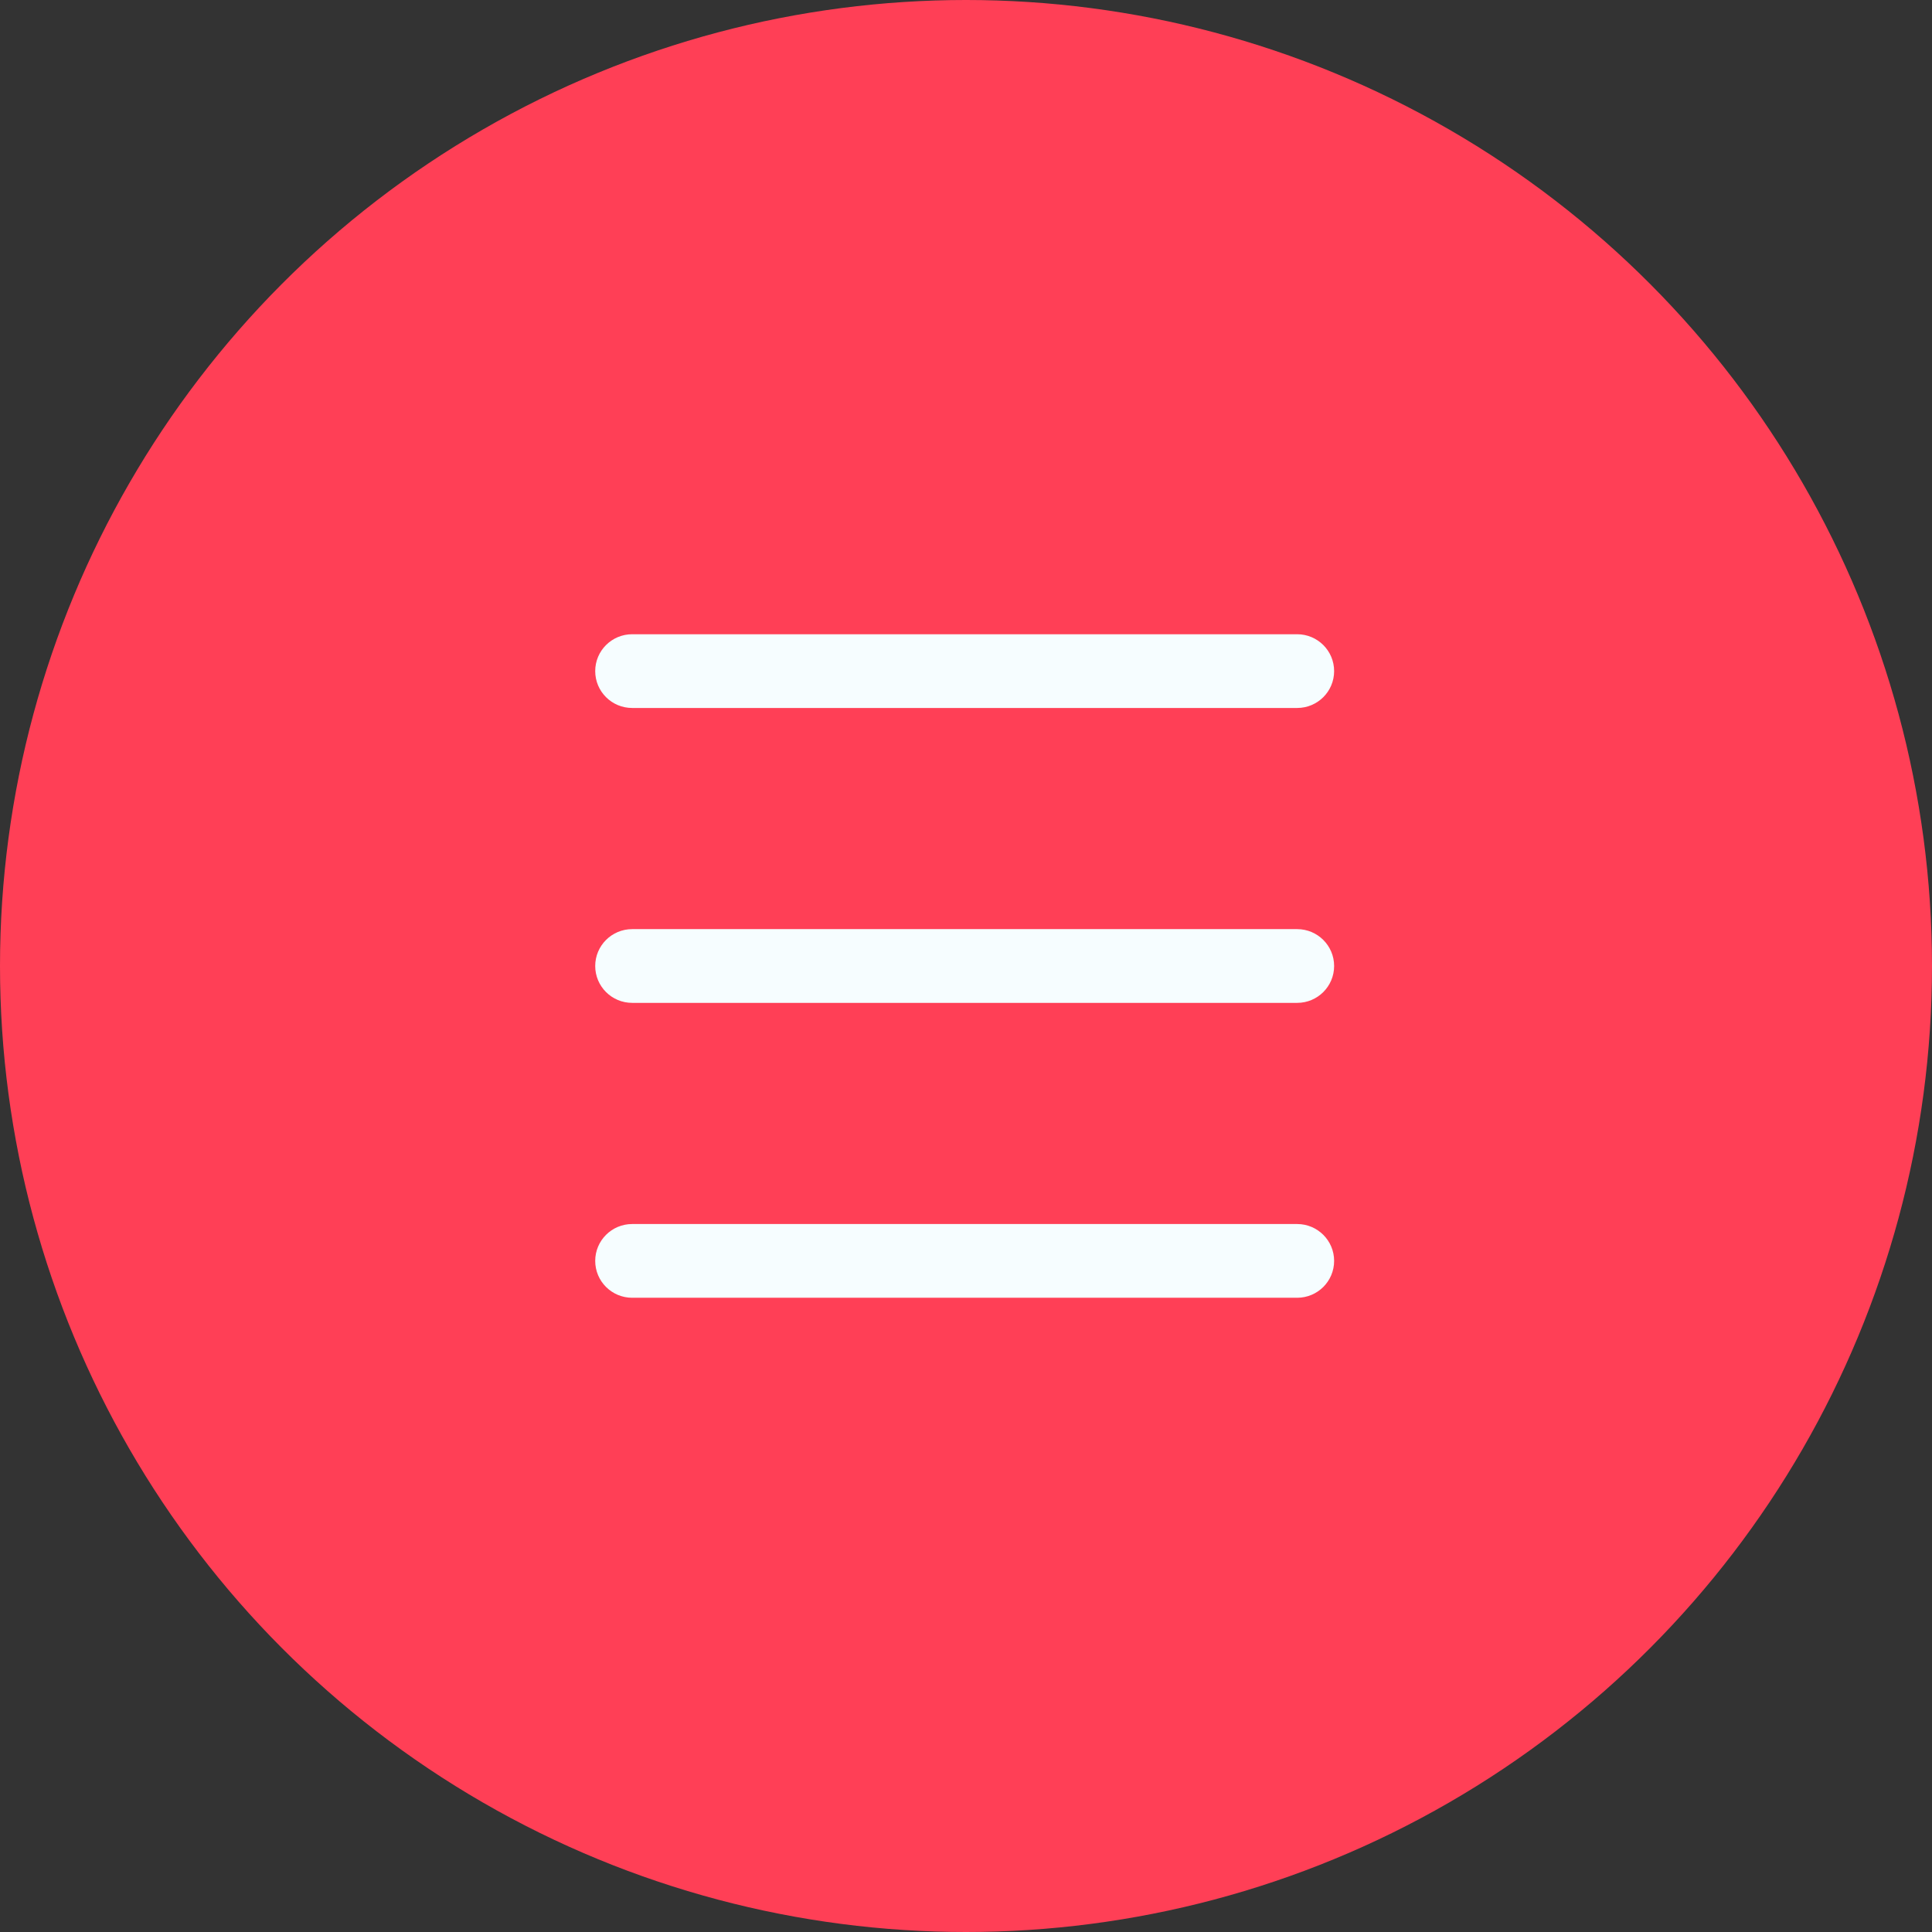 <svg width="198" height="198" viewBox="0 0 198 198" fill="none" xmlns="http://www.w3.org/2000/svg">
<rect x="0" y="0" width="198" height="198" fill="#333333" stroke="none"/>
<circle cx="99" cy="99" r="99" fill="#FF3F56"/>
<g clip-path="url(#clip0)">
<path fill-rule="evenodd" clip-rule="evenodd" d="M132.941 95.222H64.786C62.696 95.222 61 96.915 61 99C61 101.089 62.696 102.778 64.786 102.778H132.941C135.031 102.778 136.727 101.089 136.727 99C136.727 96.915 135.031 95.222 132.941 95.222ZM132.941 125.444H64.786C62.696 125.444 61 127.137 61 129.222C61 131.311 62.696 133 64.786 133H132.941C135.031 133 136.727 131.311 136.727 129.222C136.727 127.137 135.031 125.444 132.941 125.444ZM64.786 72.556H132.941C135.031 72.556 136.727 70.867 136.727 68.778C136.727 66.692 135.031 65 132.941 65H64.786C62.696 65 61 66.692 61 68.778C61 70.867 62.696 72.556 64.786 72.556Z" fill="#F6FDFF"/>
</g>
<defs>
<clipPath id="clip0">
<rect width="75.727" height="68" fill="white" transform="translate(61 65)"/>
</clipPath>
</defs>
</svg>
